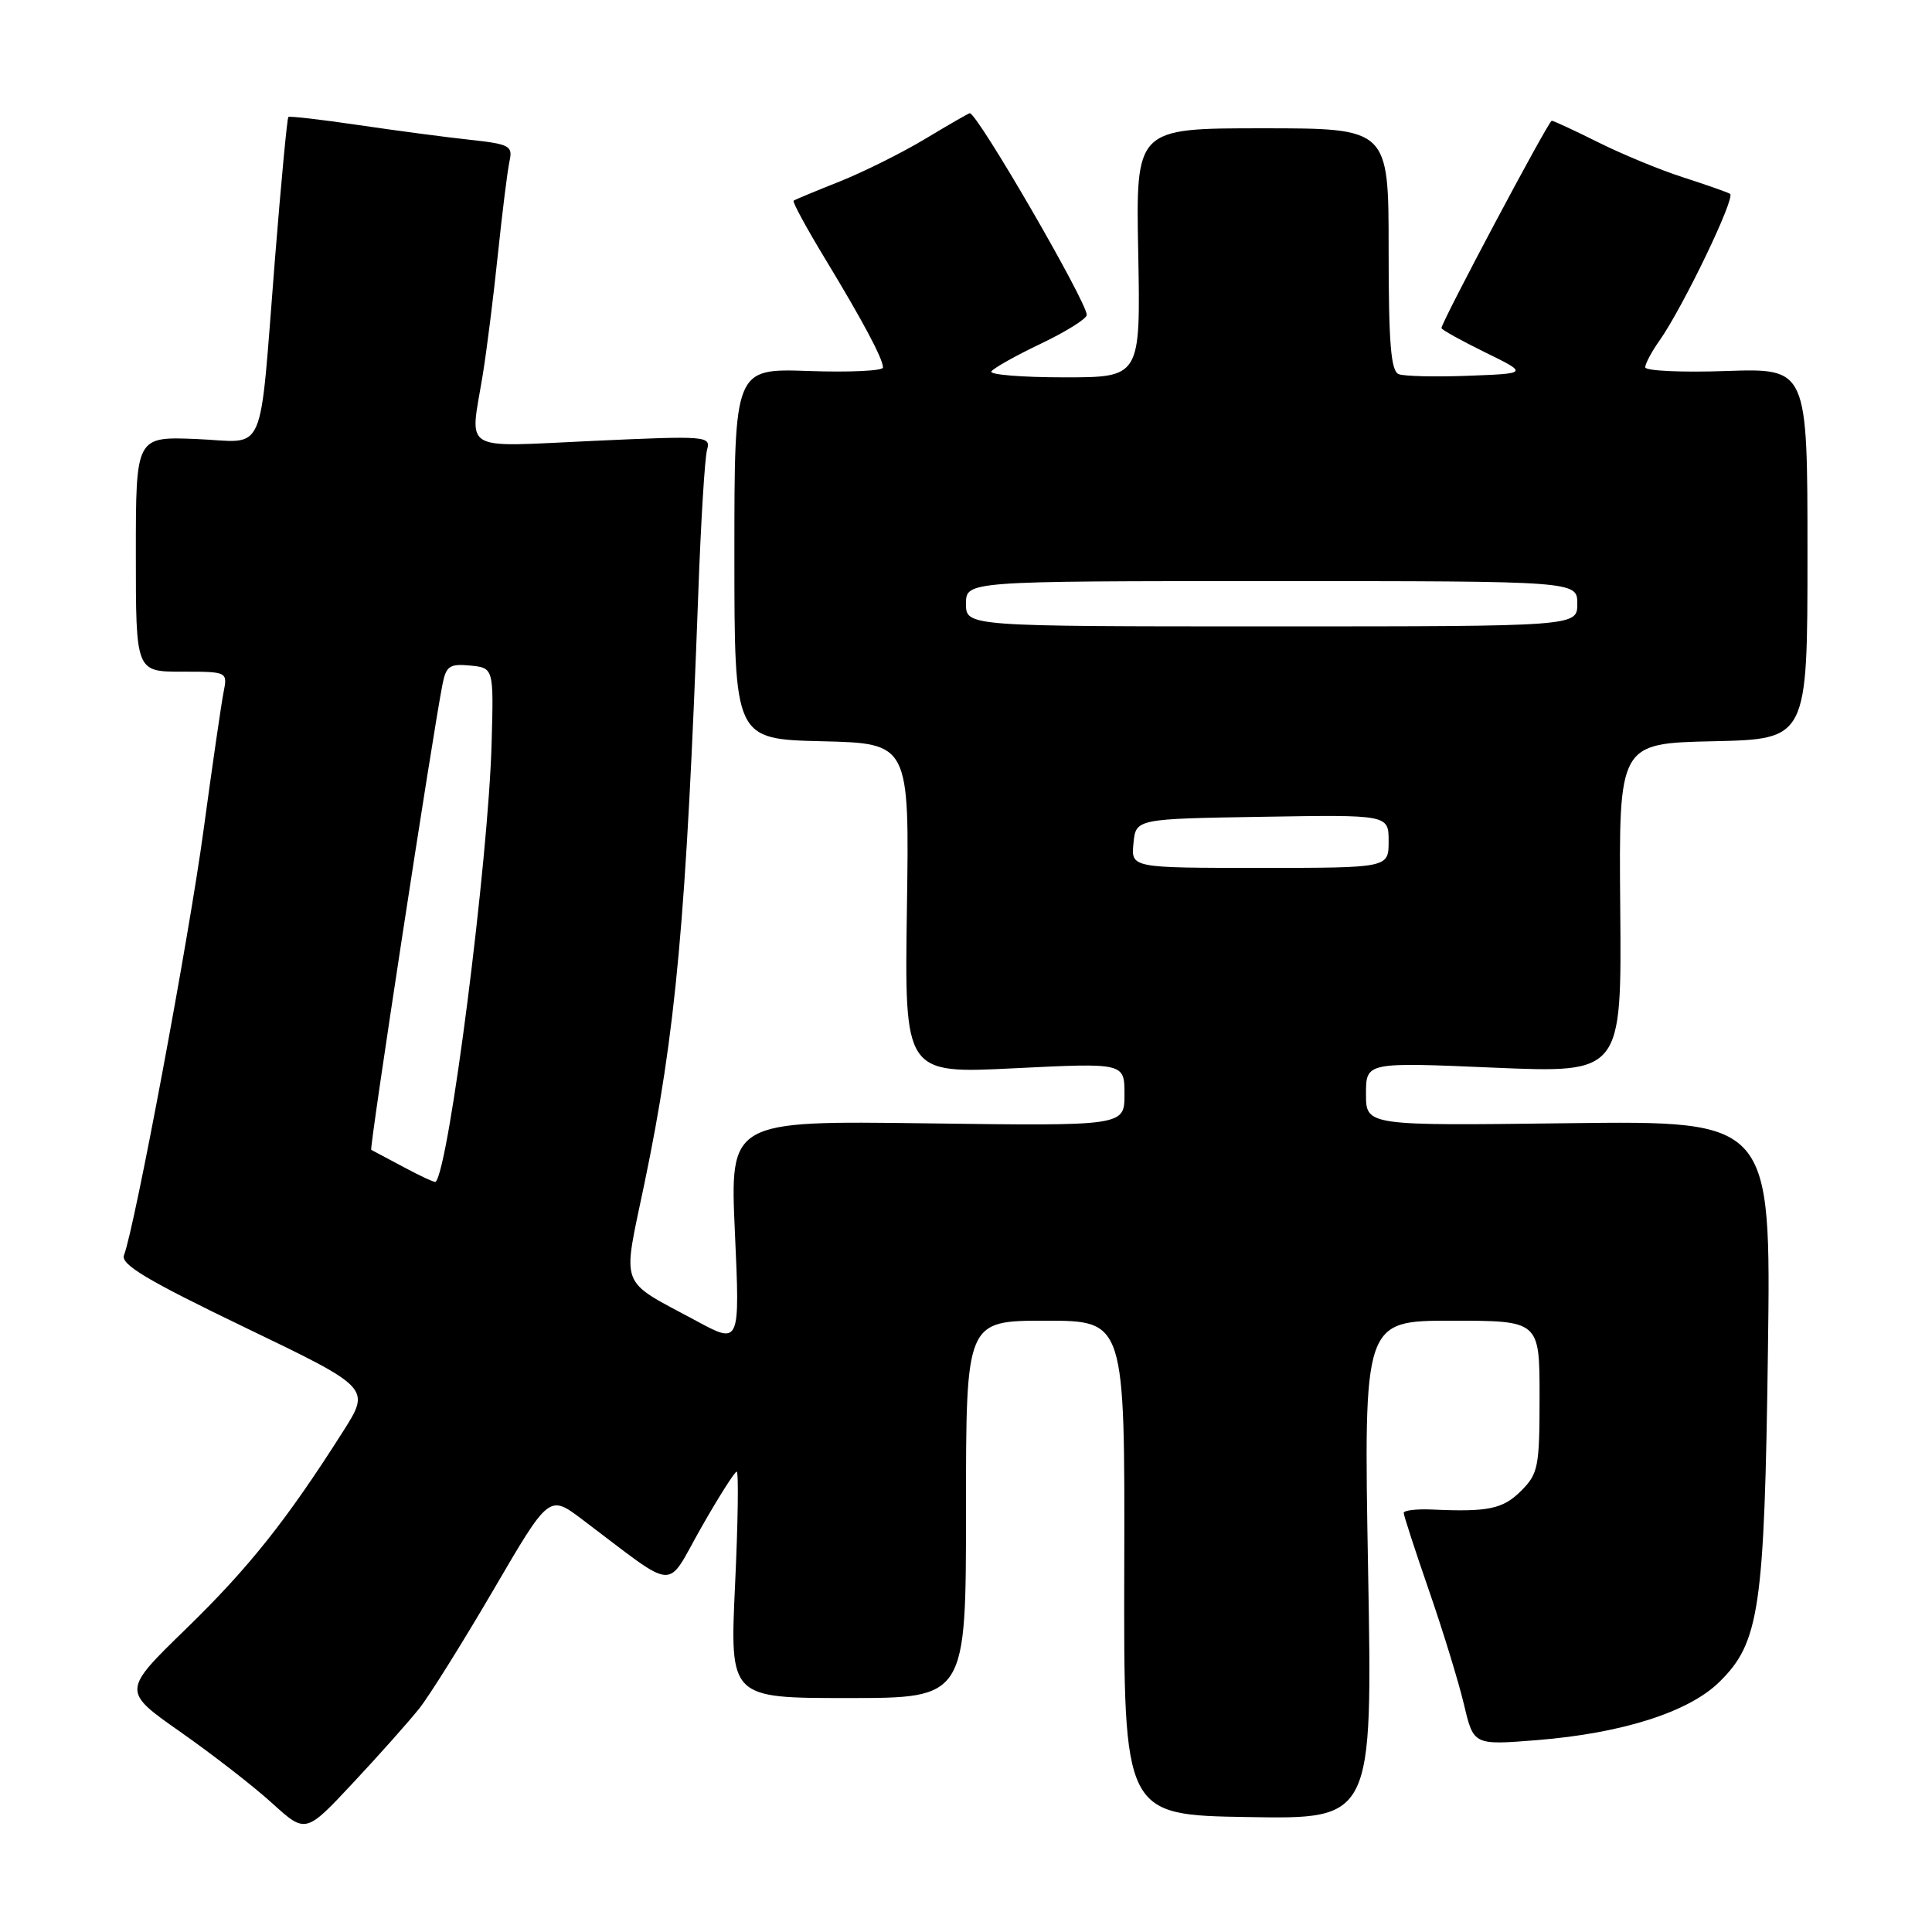 <?xml version="1.0" encoding="UTF-8" standalone="no"?>
<!DOCTYPE svg PUBLIC "-//W3C//DTD SVG 1.1//EN" "http://www.w3.org/Graphics/SVG/1.1/DTD/svg11.dtd" >
<svg xmlns="http://www.w3.org/2000/svg" xmlns:xlink="http://www.w3.org/1999/xlink" version="1.1" viewBox="0 0 256 256">
 <g >
 <path fill="currentColor"
d=" M 55.55 226.39 C 56.91 224.68 61.33 217.60 65.39 210.66 C 72.76 198.03 72.76 198.03 77.13 201.32 C 89.99 211.01 88.11 210.87 92.88 202.48 C 95.22 198.36 97.35 195.00 97.62 195.00 C 97.88 195.00 97.79 201.75 97.40 210.00 C 96.70 225.00 96.70 225.00 112.35 225.00 C 128.00 225.00 128.00 225.00 128.00 200.00 C 128.00 175.00 128.00 175.00 138.53 175.00 C 149.05 175.00 149.05 175.00 148.97 207.75 C 148.89 240.50 148.89 240.50 165.38 240.77 C 181.87 241.05 181.87 241.05 181.28 208.02 C 180.69 175.00 180.69 175.00 192.34 175.00 C 204.00 175.00 204.00 175.00 204.00 185.05 C 204.00 194.38 203.83 195.27 201.55 197.55 C 199.13 199.96 197.20 200.36 189.75 200.02 C 187.69 199.93 186.00 200.13 186.00 200.47 C 186.00 200.80 187.51 205.45 189.36 210.79 C 191.21 216.13 193.29 222.92 193.99 225.88 C 195.26 231.25 195.26 231.25 203.72 230.57 C 214.96 229.66 223.74 226.86 227.79 222.90 C 233.15 217.66 233.80 213.21 234.26 179.00 C 234.67 148.50 234.67 148.50 207.84 148.83 C 181.00 149.17 181.00 149.17 181.00 144.96 C 181.00 140.74 181.00 140.74 197.94 141.47 C 214.88 142.19 214.88 142.19 214.69 120.35 C 214.50 98.50 214.50 98.50 227.00 98.22 C 239.50 97.94 239.50 97.94 239.50 73.37 C 239.50 48.80 239.50 48.80 228.75 49.16 C 222.84 49.37 218.00 49.14 218.00 48.67 C 218.00 48.20 218.84 46.61 219.88 45.15 C 223.00 40.72 230.02 26.13 229.24 25.68 C 228.83 25.45 226.03 24.47 223.00 23.49 C 219.97 22.52 214.93 20.43 211.78 18.86 C 208.63 17.29 205.86 16.00 205.61 16.00 C 205.19 16.00 191.00 42.68 191.00 43.47 C 191.00 43.68 193.59 45.12 196.75 46.67 C 202.50 49.49 202.50 49.49 194.59 49.79 C 190.24 49.96 186.07 49.86 185.34 49.58 C 184.30 49.18 184.00 45.50 184.00 33.03 C 184.00 17.00 184.00 17.00 167.25 17.00 C 150.50 17.00 150.50 17.00 150.82 33.50 C 151.13 50.00 151.13 50.00 141.01 50.00 C 135.44 50.00 131.10 49.65 131.36 49.22 C 131.63 48.79 134.58 47.13 137.92 45.54 C 141.27 43.94 144.00 42.23 144.00 41.73 C 144.00 39.98 129.52 15.00 128.50 15.00 C 128.36 15.00 125.72 16.52 122.63 18.38 C 119.54 20.24 114.42 22.79 111.26 24.05 C 108.09 25.31 105.35 26.45 105.16 26.59 C 104.97 26.73 106.82 30.14 109.26 34.17 C 114.34 42.55 117.00 47.54 117.00 48.70 C 117.00 49.14 112.57 49.35 107.15 49.16 C 97.31 48.82 97.31 48.82 97.31 73.38 C 97.31 97.94 97.31 97.94 108.90 98.22 C 120.50 98.50 120.50 98.50 120.17 120.39 C 119.85 142.28 119.85 142.28 134.42 141.55 C 149.00 140.83 149.00 140.83 149.00 145.01 C 149.00 149.20 149.00 149.20 122.86 148.85 C 96.71 148.50 96.71 148.50 97.38 163.32 C 98.05 178.15 98.05 178.15 92.28 175.03 C 81.86 169.42 82.45 170.96 85.39 156.82 C 89.57 136.76 90.94 121.68 92.53 78.50 C 92.87 69.15 93.39 60.65 93.69 59.60 C 94.21 57.77 93.65 57.73 78.61 58.42 C 60.83 59.23 62.26 60.08 63.96 49.71 C 64.48 46.52 65.39 39.32 65.97 33.71 C 66.56 28.09 67.25 22.52 67.52 21.32 C 67.96 19.33 67.51 19.09 62.25 18.52 C 59.09 18.18 52.45 17.30 47.50 16.57 C 42.55 15.84 38.37 15.36 38.21 15.50 C 38.05 15.63 37.26 24.02 36.45 34.12 C 34.28 61.30 35.47 58.56 26.00 58.17 C 18.00 57.85 18.00 57.85 18.00 73.42 C 18.00 89.00 18.00 89.00 24.08 89.00 C 30.16 89.00 30.16 89.00 29.62 91.75 C 29.32 93.26 28.13 101.47 26.97 110.00 C 25.05 124.19 17.86 162.61 16.43 166.32 C 15.96 167.54 19.49 169.65 32.47 175.90 C 49.12 183.91 49.12 183.91 45.44 189.70 C 37.99 201.43 33.01 207.69 24.69 215.79 C 16.17 224.07 16.17 224.07 23.92 229.50 C 28.18 232.49 33.66 236.74 36.08 238.95 C 40.50 242.96 40.50 242.96 46.79 236.23 C 50.25 232.53 54.19 228.10 55.55 226.39 Z  M 53.50 154.65 C 51.30 153.47 49.36 152.44 49.19 152.36 C 48.91 152.23 57.29 97.52 58.63 90.69 C 59.11 88.25 59.58 87.93 62.30 88.19 C 65.42 88.50 65.42 88.50 65.14 98.50 C 64.72 114.02 59.50 154.92 57.72 156.60 C 57.60 156.71 55.70 155.84 53.50 154.65 Z  M 150.19 111.75 C 150.50 108.50 150.50 108.50 167.25 108.23 C 184.00 107.95 184.00 107.95 184.00 111.48 C 184.00 115.00 184.00 115.00 166.94 115.00 C 149.87 115.00 149.87 115.00 150.19 111.75 Z  M 128.00 80.00 C 128.00 77.00 128.00 77.00 168.50 77.00 C 209.00 77.00 209.00 77.00 209.00 80.00 C 209.00 83.00 209.00 83.00 168.50 83.00 C 128.00 83.00 128.00 83.00 128.00 80.00 Z "/>
</g>
</svg>
